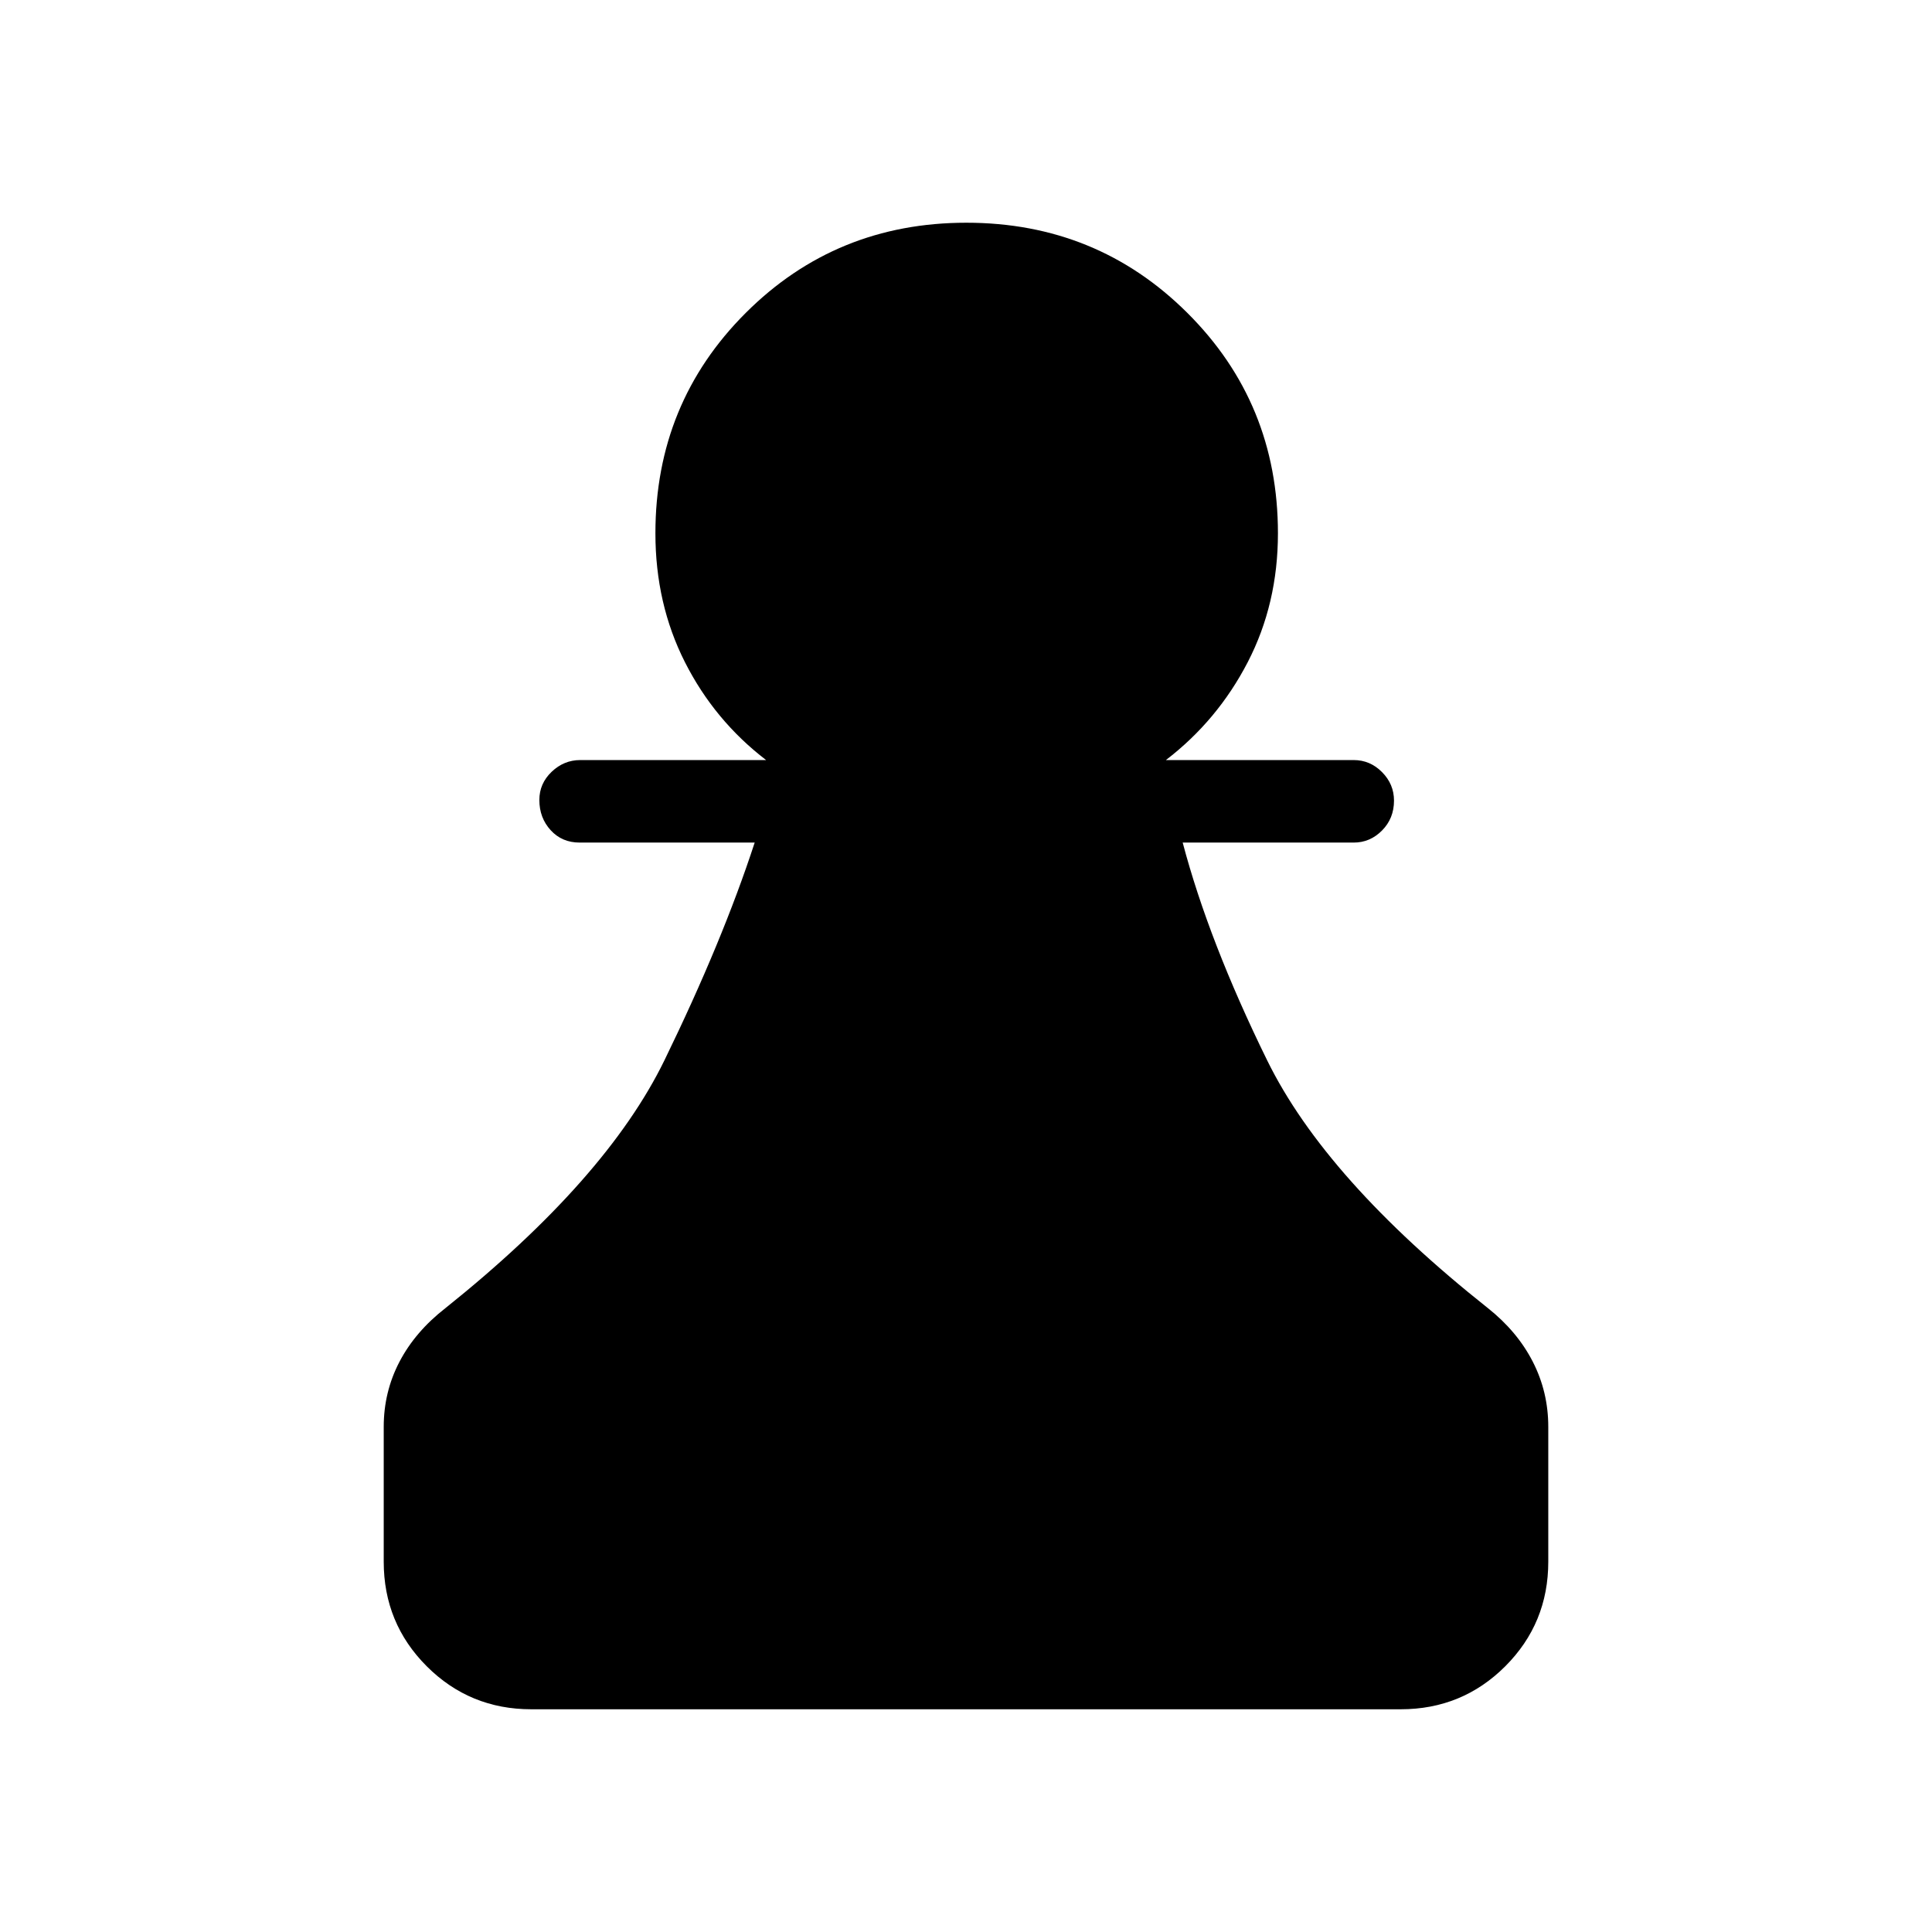 <svg xmlns="http://www.w3.org/2000/svg" height="40" viewBox="0 -960 960 960" width="40"><path d="M264-110.67q-30.58 0-51.96-21.37-21.37-21.38-21.37-51.96v-67q0-17.37 7.83-32.35T221.33-310q80-64 108.84-123.17Q359-492.33 375-541.33h-87q-8.78 0-14.39-6.16-5.61-6.15-5.61-15 0-8.18 6.11-14.01t14.22-5.83h92.34Q355-602 340.33-630.99q-14.66-28.99-14.66-64.01 0-64.69 44.87-109.51 44.87-44.82 109.64-44.82 64.82 0 109.82 44.82T635-695q0 35.02-15 64.01-15 28.99-40.67 48.66h93.34q8.11 0 14.05 5.98 5.95 5.99 5.95 14.17 0 8.85-5.95 14.85-5.94 6-14.05 6h-85q12.97 49.11 41.98 108.22Q658.67-374 739.33-310q14.58 11.58 22.29 26.6 7.71 15.03 7.71 32.4v67q0 30.58-21.37 51.96-21.38 21.37-51.96 21.37H264Z"/></svg>